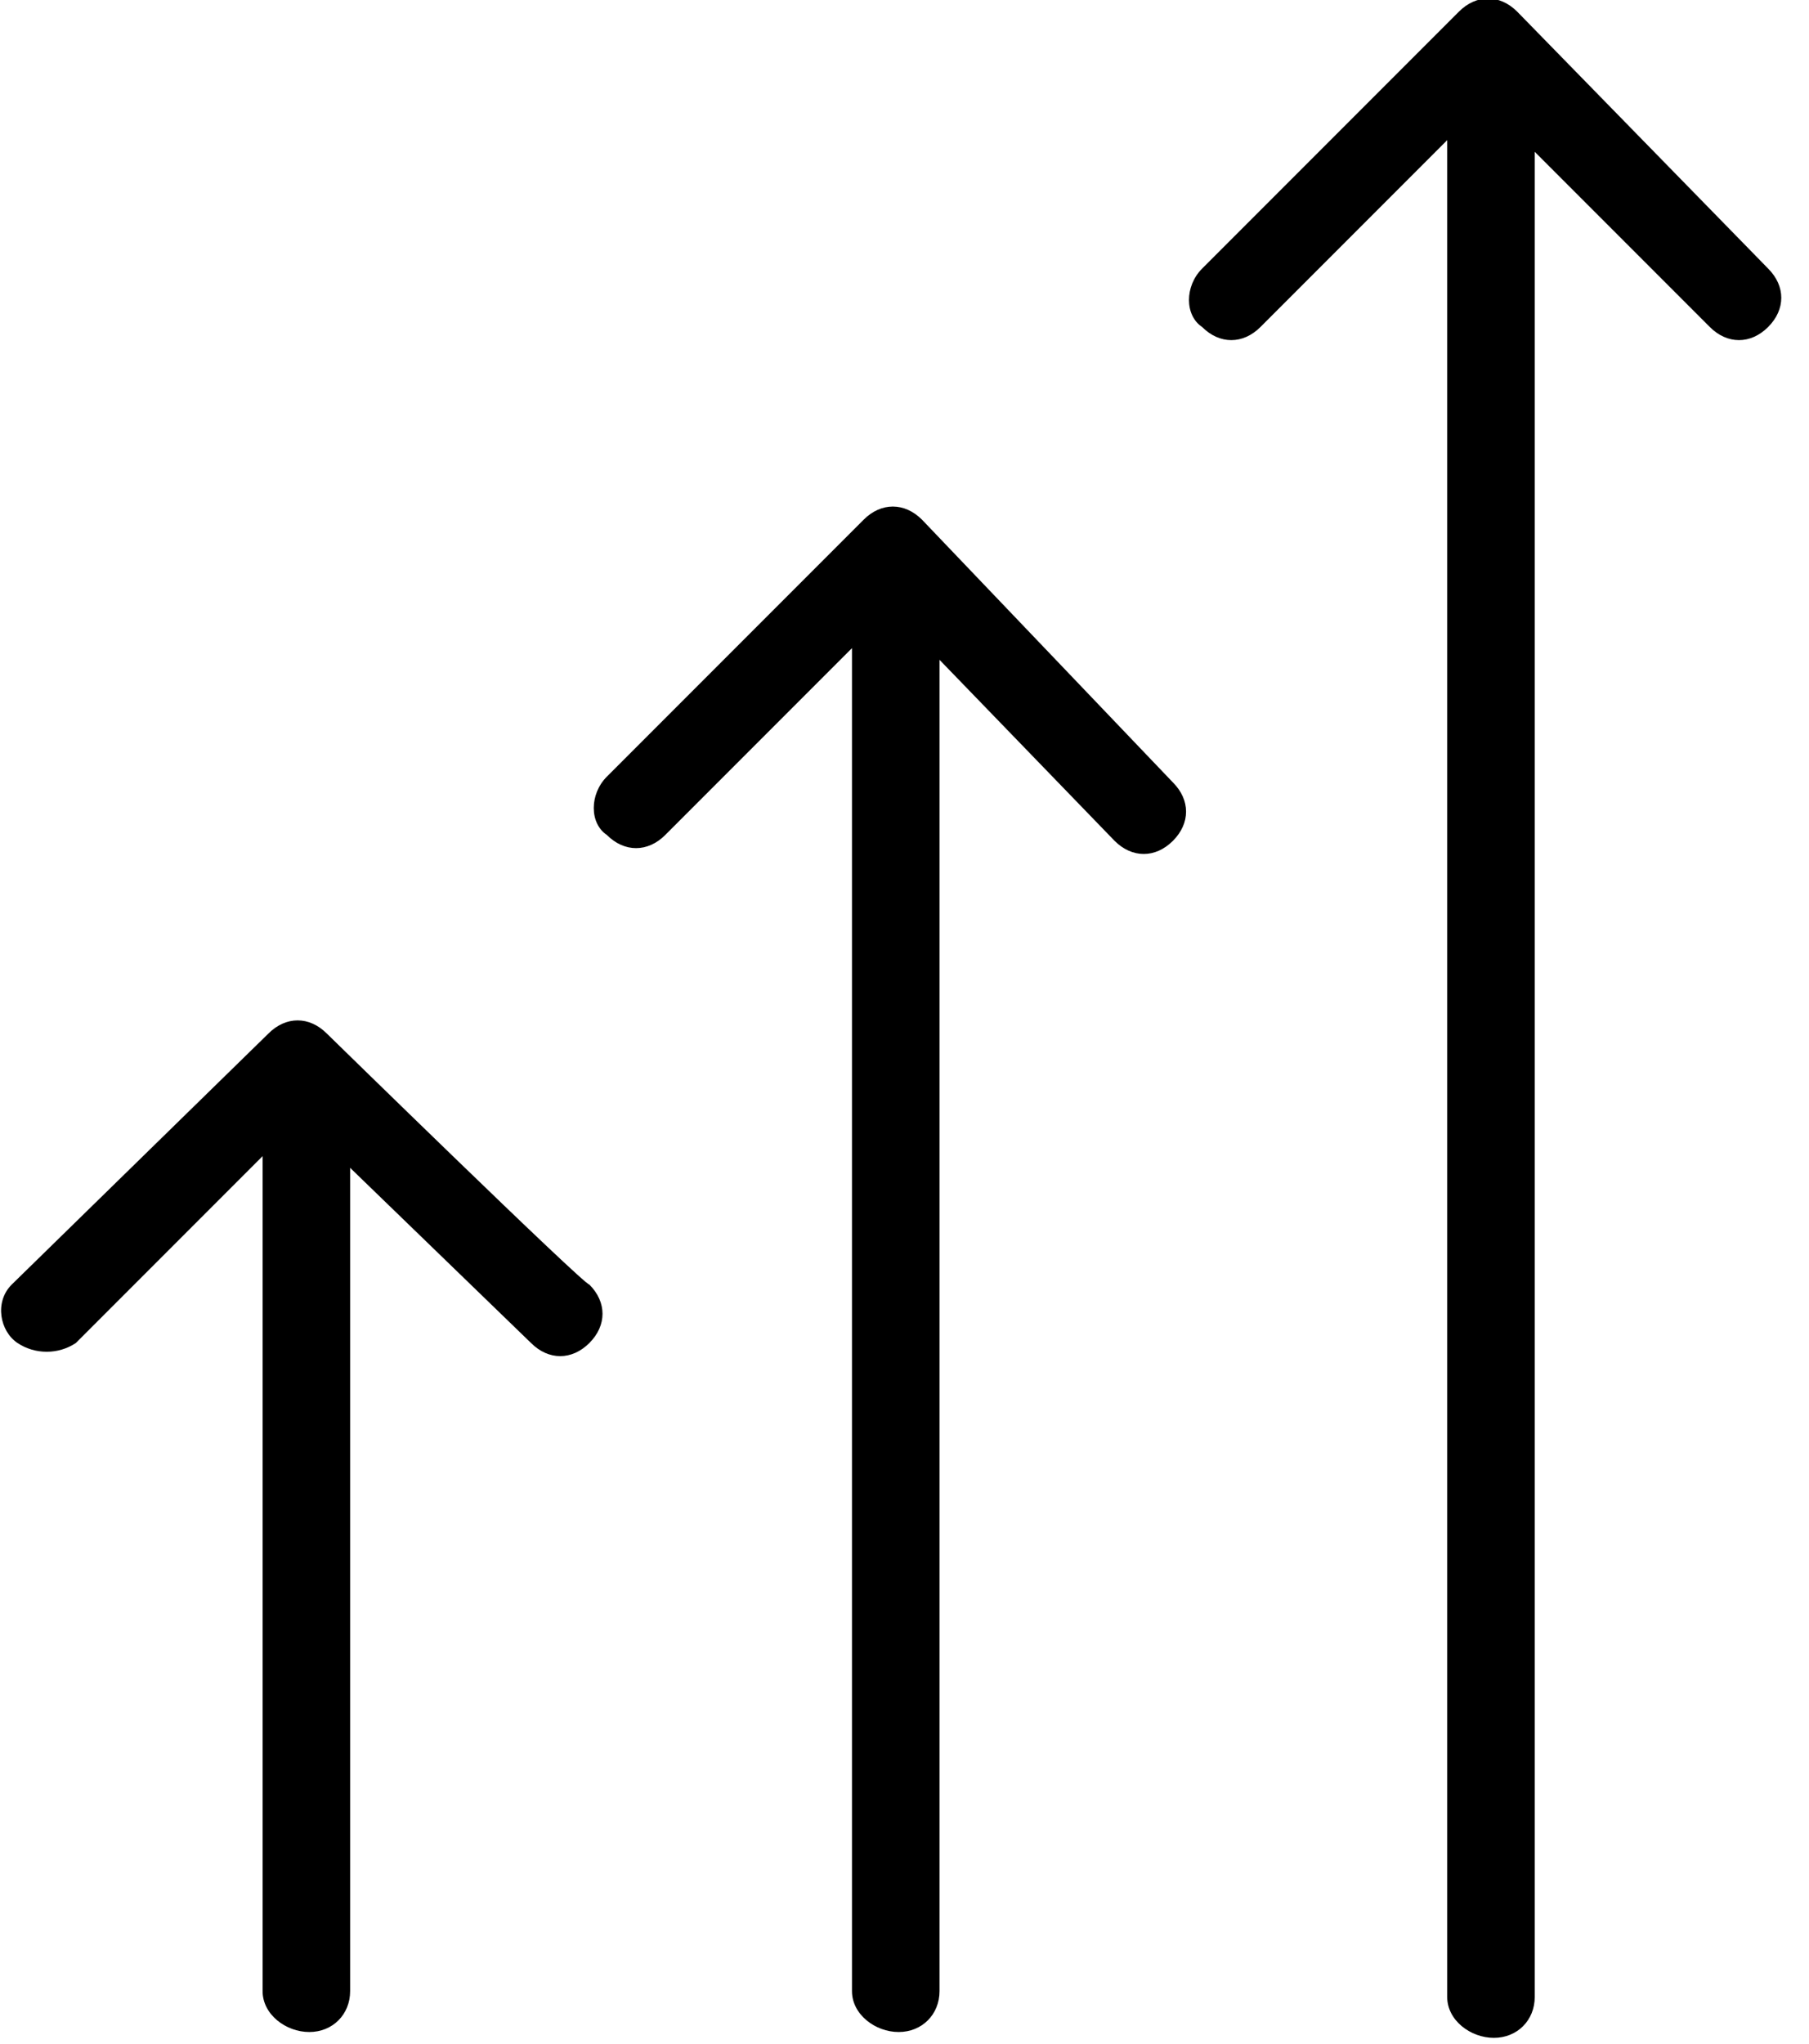 <svg xmlns="http://www.w3.org/2000/svg" viewBox="0 0 31 35"><path d="M26 .2c-.3-.3-.7-.3-1 0l-4.4 4.4c-.3.3-.3.8 0 1 .3.3.7.3 1 0l3.2-3.2v31.8c0 .4.4.7.8.7s.7-.3.7-.7V2.6l3 3c.3.3.7.3 1 0 .3-.3.3-.7 0-1L26 .2zM15.8 8.9c-.3-.3-.7-.3-1 0l-4.4 4.4c-.3.3-.3.8 0 1 .3.3.7.3 1 0l3.2-3.2v23c0 .4.4.7.8.7s.7-.3.7-.7V11.3l3 3.1c.3.3.7.3 1 0 .3-.3.3-.7 0-1l-4.3-4.5zM5.6 17.7c-.3-.3-.7-.3-1 0L.2 22c-.3.3-.2.8.1 1 .3.2.7.2 1 0l3.2-3.2v14.3c0 .4.4.7.8.7s.7-.3.7-.7V20l3.1 3c.3.3.7.3 1 0 .3-.3.3-.7 0-1-.1 0-4.5-4.3-4.5-4.3z"/></svg>